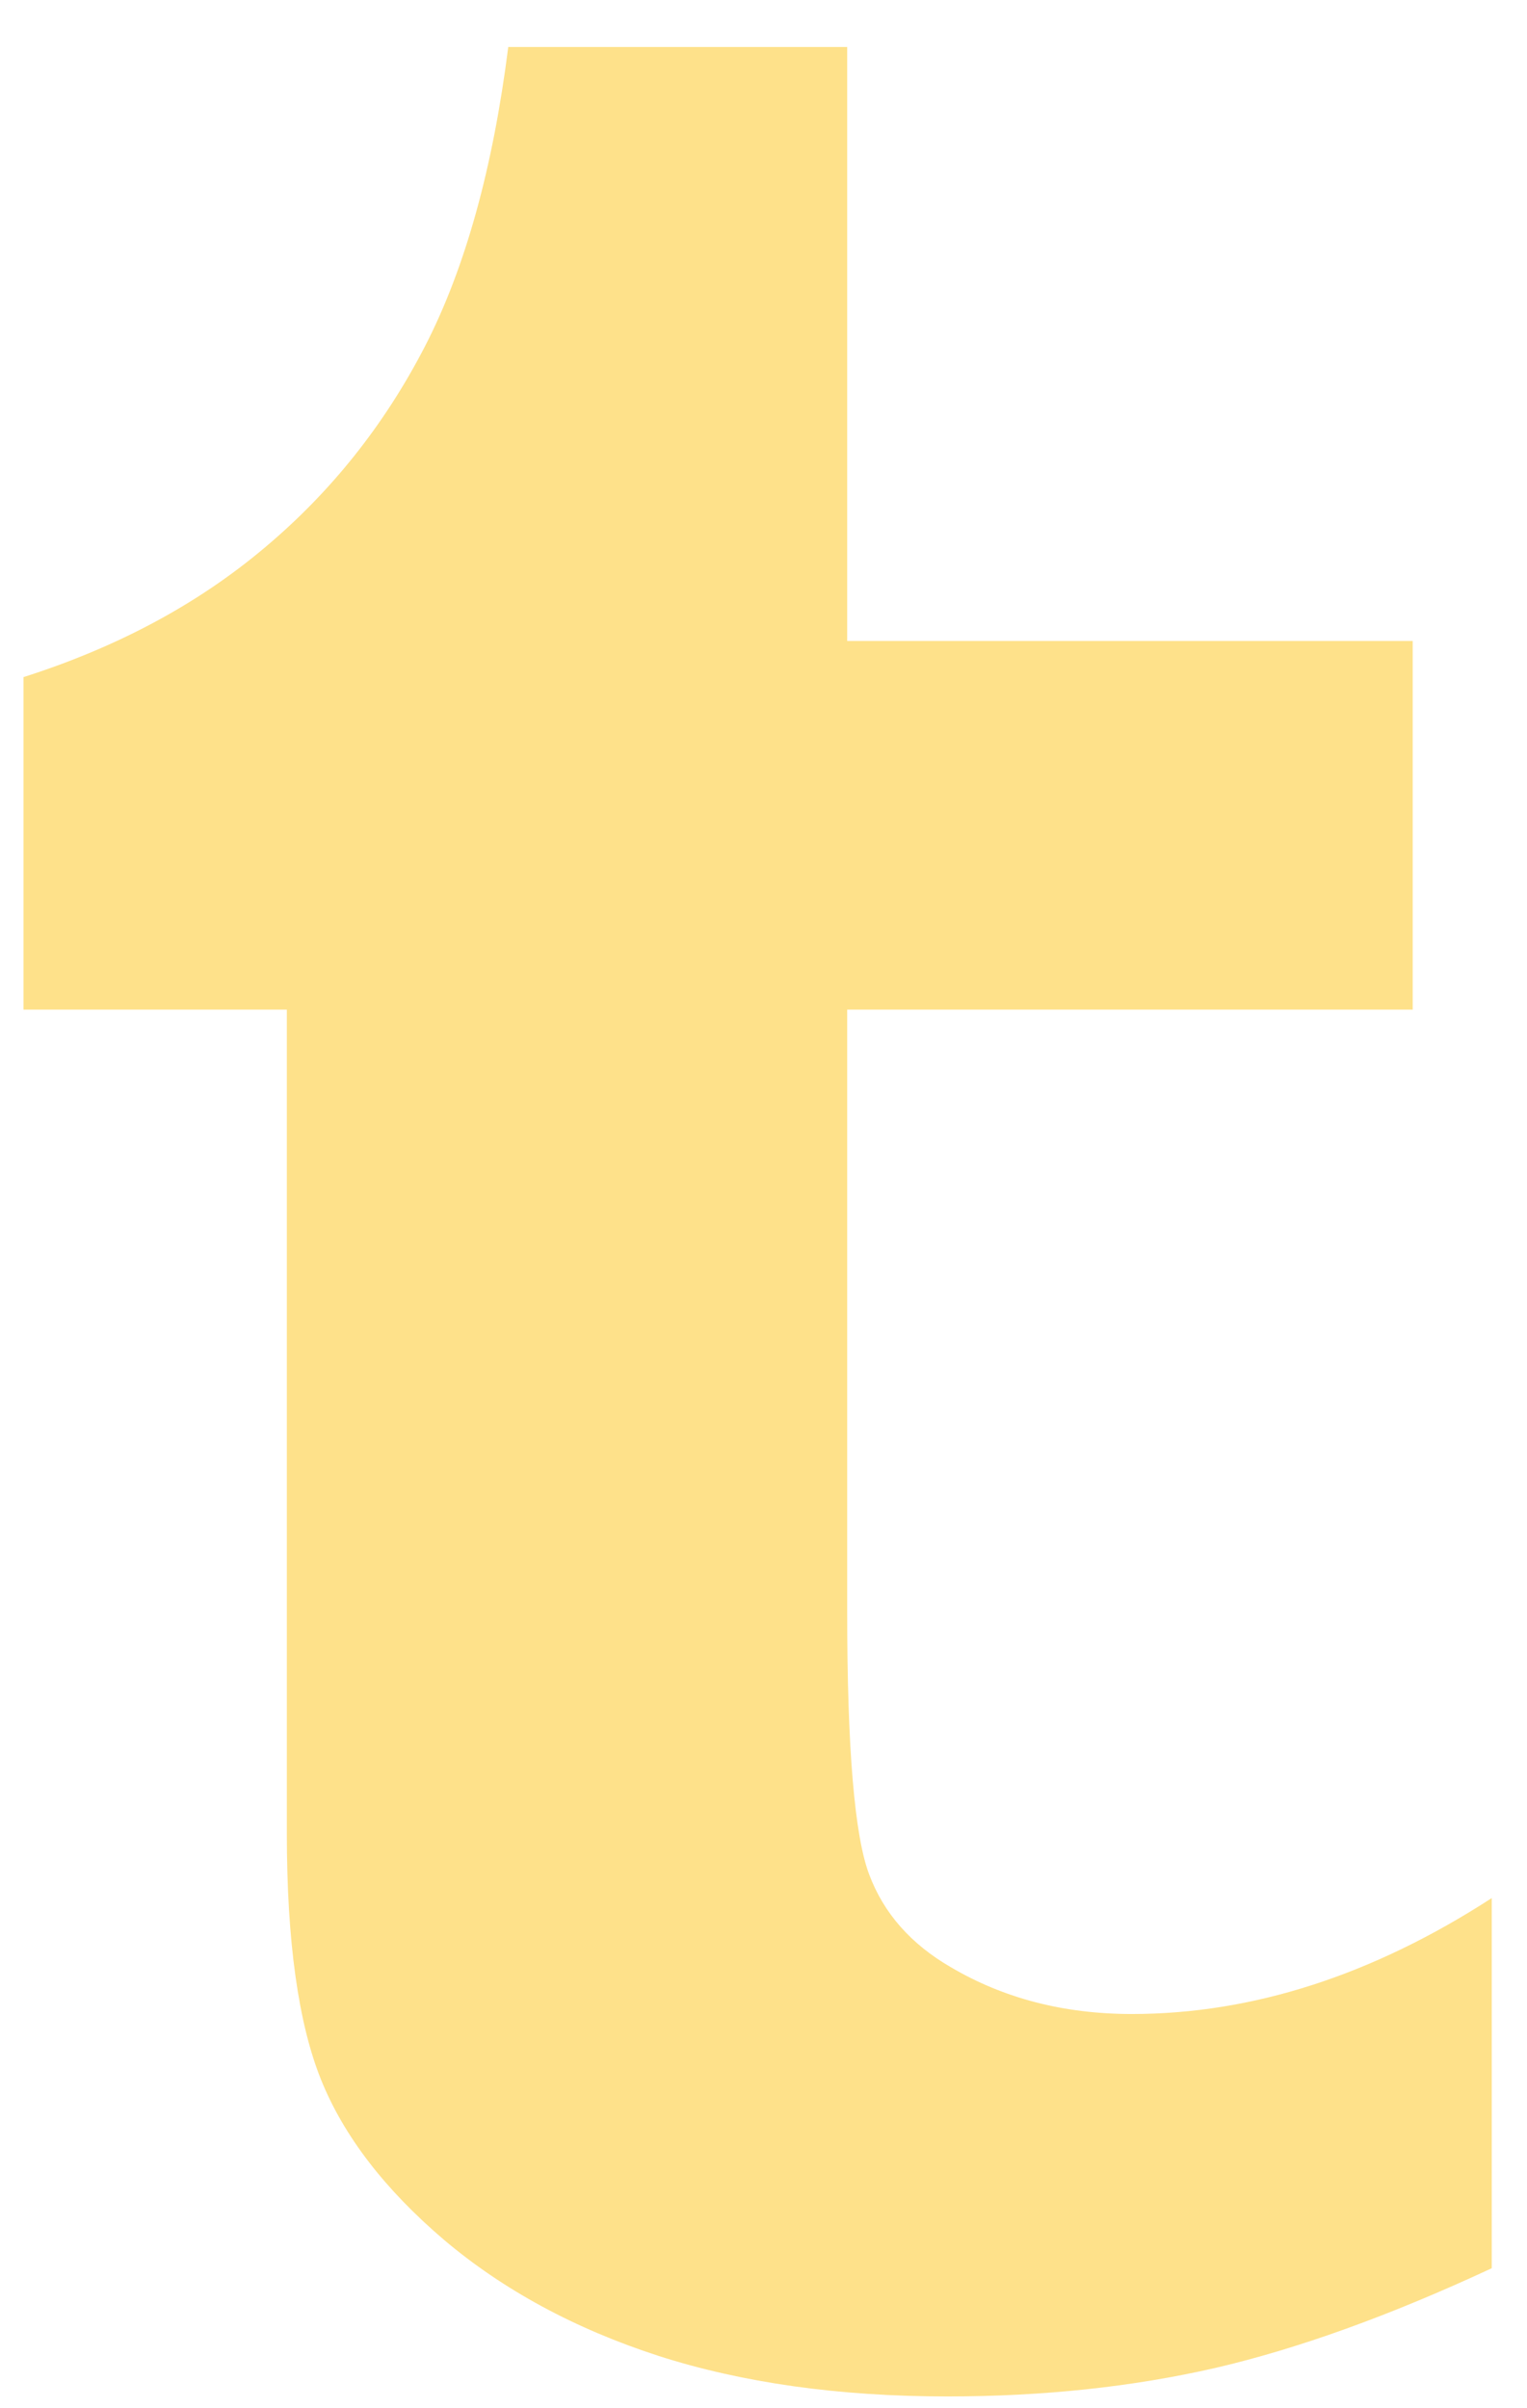 <?xml version="1.0" encoding="UTF-8" standalone="no"?>
<svg width="26px" height="41px" viewBox="0 0 26 41" version="1.1" xmlns="http://www.w3.org/2000/svg" xmlns:xlink="http://www.w3.org/1999/xlink" xmlns:sketch="http://www.bohemiancoding.com/sketch/ns">
    <!-- Generator: Sketch 3.2.2 (9983) - http://www.bohemiancoding.com/sketch -->
    <title>tumblr</title>
    <desc>Created with Sketch.</desc>
    <defs></defs>
    <g id="Page-1" stroke="none" stroke-width="1" fill="none" fill-rule="evenodd" sketch:type="MSPage">
        <g id="Tumblr" sketch:type="MSArtboardGroup" fill="#FEE18A">
            <g id="tumblr" sketch:type="MSLayerGroup">
                <path d="M25.4,38.617 C23.666,39.424 22.096,39.989 20.692,40.315 C19.286,40.637 17.766,40.8 16.132,40.8 C14.277,40.8 12.637,40.567 11.21,40.109 C9.784,39.646 8.57,38.987 7.561,38.135 C6.554,37.276 5.855,36.37 5.467,35.409 C5.079,34.446 4.884,33.048 4.884,31.222 L4.884,17.189 L0.4,17.189 L0.4,11.528 C1.994,11.02 3.36,10.289 4.496,9.333 C5.634,8.38 6.545,7.235 7.235,5.898 C7.922,4.565 8.393,2.863 8.654,0.8 L14.425,0.8 L14.425,10.913 L24.054,10.913 L24.054,17.189 L14.425,17.189 L14.425,27.448 C14.425,29.765 14.55,31.257 14.8,31.915 C15.047,32.574 15.512,33.1 16.188,33.491 C17.087,34.022 18.114,34.289 19.271,34.289 C21.324,34.289 23.369,33.63 25.4,32.315 L25.4,38.617 L25.4,38.617 Z" id="Shape" sketch:type="MSShapeGroup"></path>
            </g>
        </g>
    </g>
</svg>